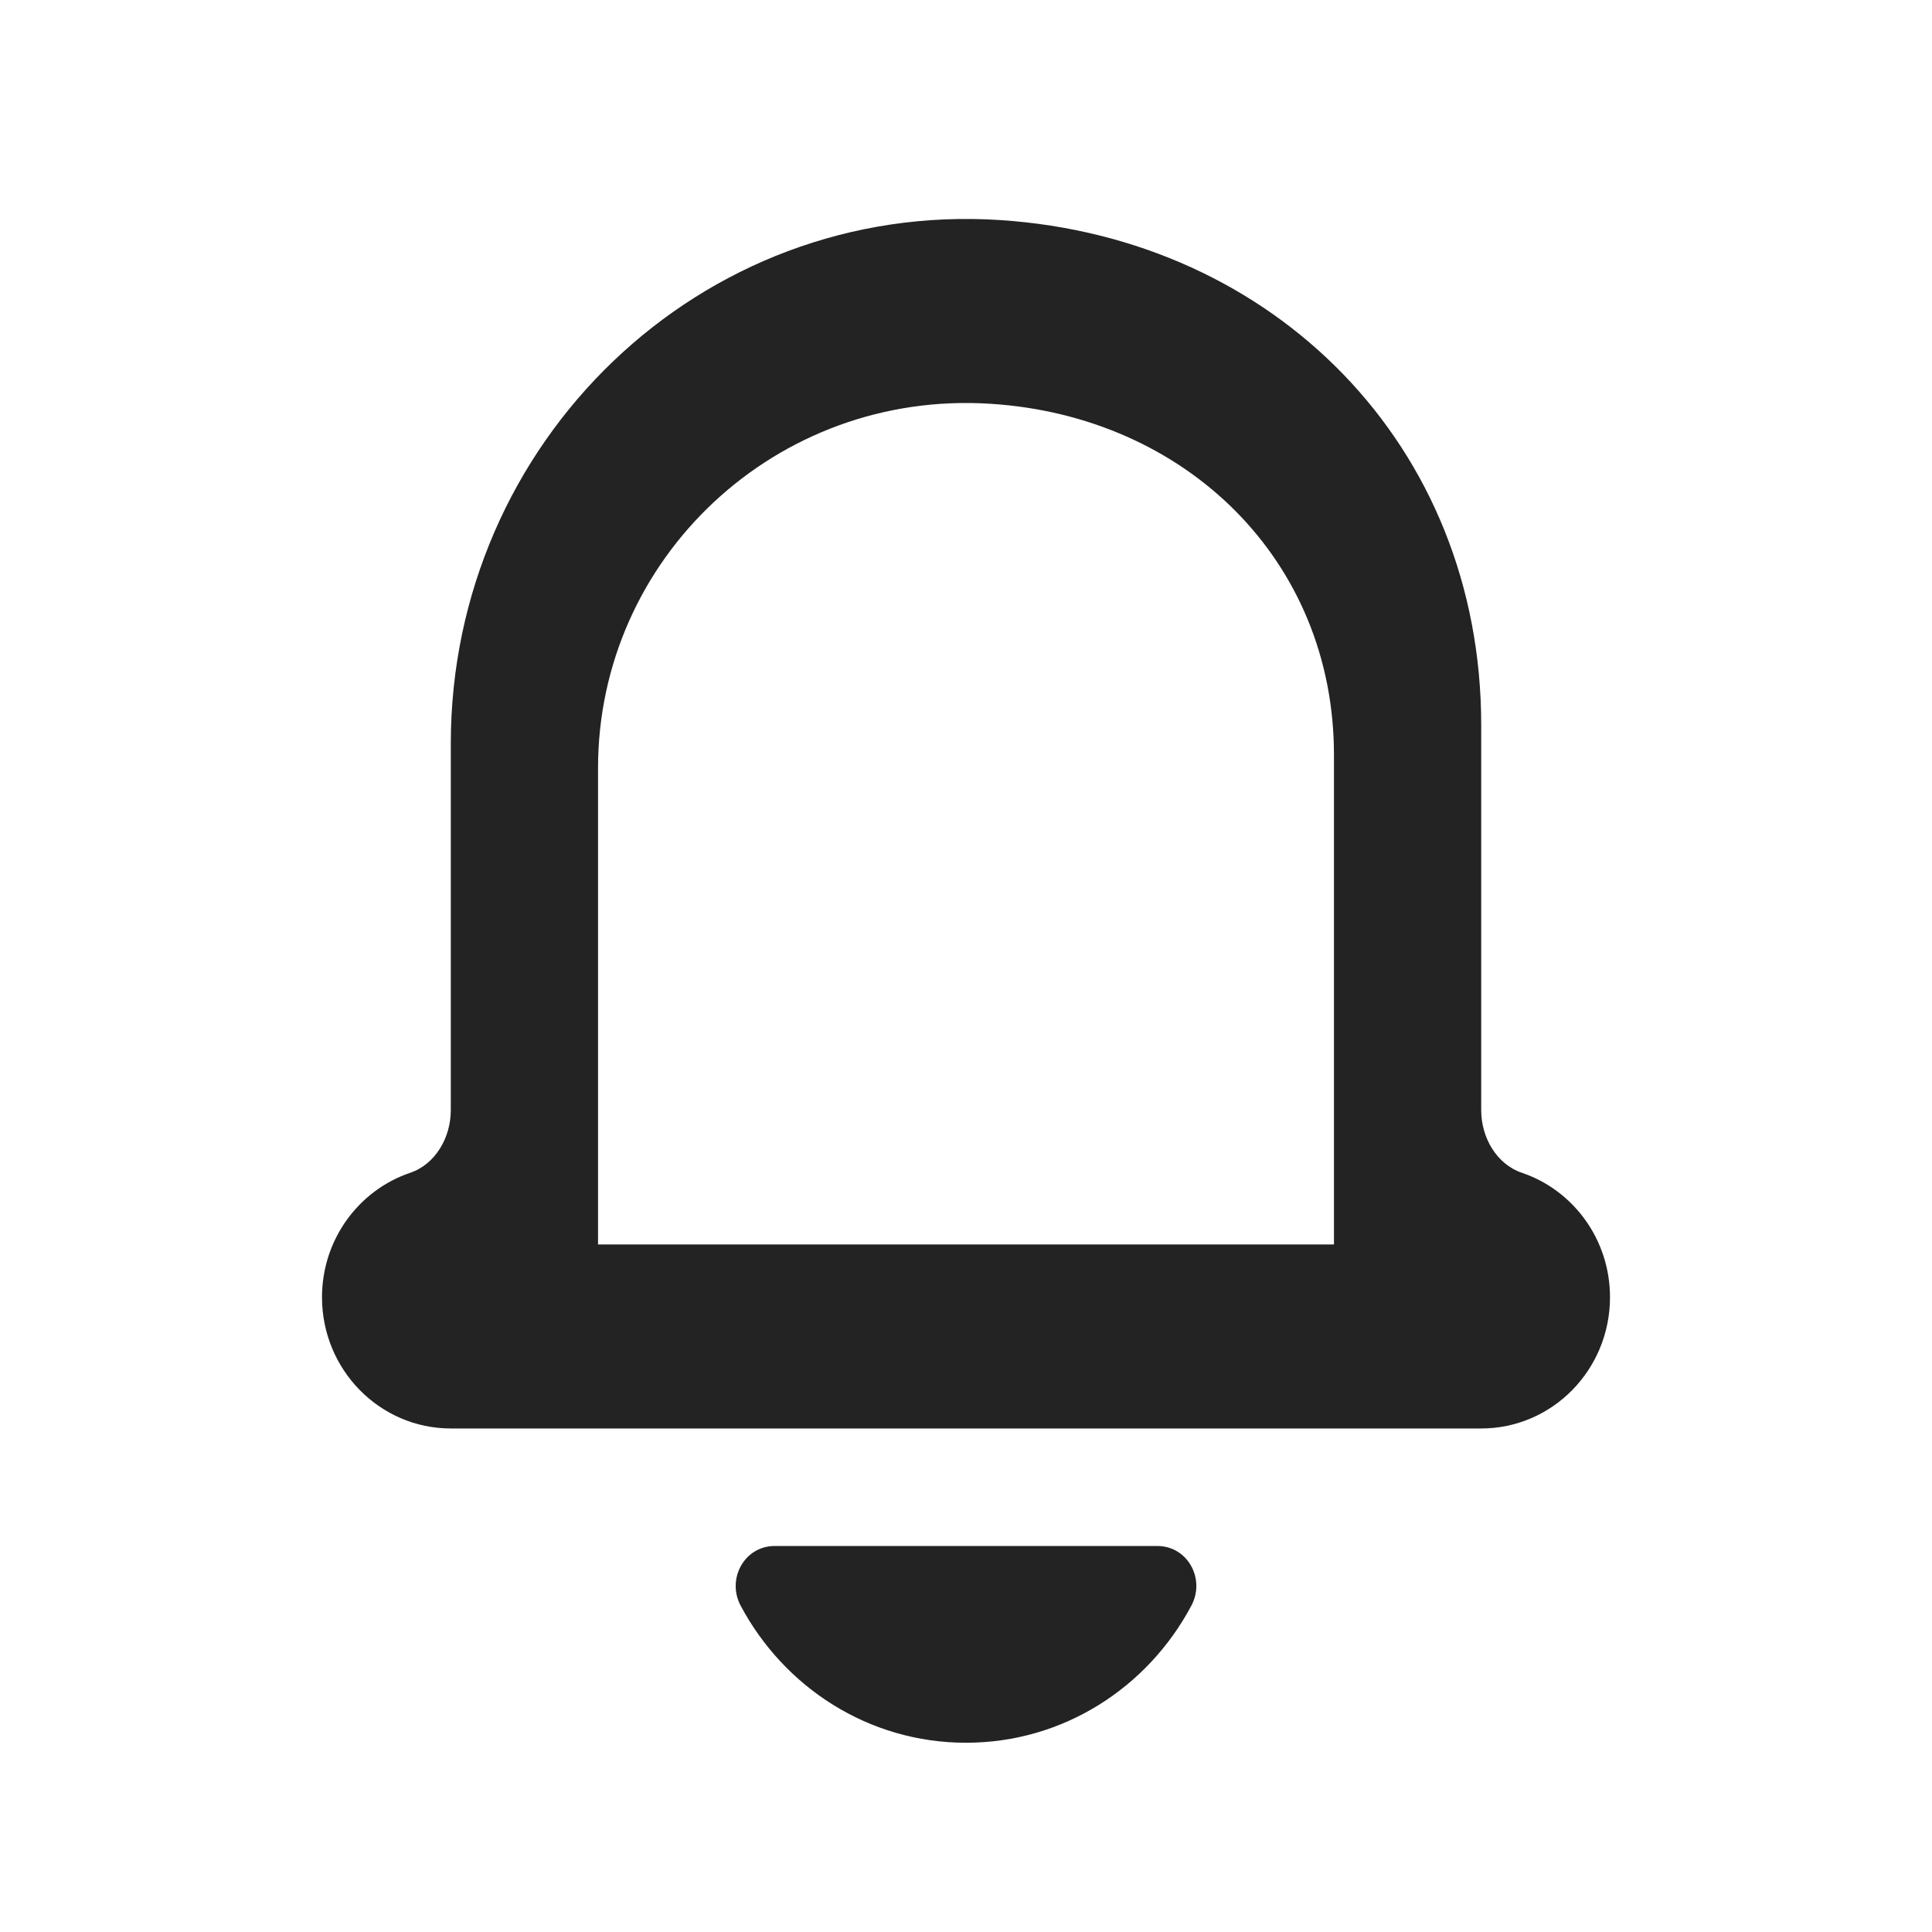 <?xml version="1.0" encoding="UTF-8"?>
<svg width="24px" height="24px" viewBox="0 0 24 24" version="1.1" xmlns="http://www.w3.org/2000/svg" xmlns:xlink="http://www.w3.org/1999/xlink">
    <title>Icon / notification_outline</title>
    <g id="Icon-/-notification_outline" stroke="none" stroke-width="1" fill="none" fill-rule="evenodd" fill-opacity="0.86">
        <path d="M9.622,19.205 C9.249,19.205 9.023,19.613 9.201,19.947 C9.741,20.96 10.789,21.649 12,21.649 C13.212,21.649 14.26,20.96 14.799,19.947 C14.978,19.613 14.752,19.205 14.378,19.205 L9.622,19.205 Z M18.4,13.791 L18.4,9.005 C18.4,5.534 15.828,2.958 12.427,2.734 C8.698,2.488 5.6,5.494 5.6,9.238 L5.6,13.791 C5.6,14.13 5.41,14.462 5.095,14.569 C4.459,14.784 4,15.395 4,16.115 C4,17.015 4.717,17.745 5.6,17.745 L18.4,17.745 C19.284,17.745 20,17.015 20,16.115 C20,15.395 19.542,14.784 18.906,14.569 C18.59,14.462 18.4,14.13 18.4,13.791 Z M16.571,12.708 L16.571,9.378 C16.571,6.963 14.734,5.171 12.305,5.016 C9.642,4.844 7.429,6.936 7.429,9.541 L7.429,12.708 C7.429,12.866 7.429,13.783 7.429,15.459 L16.571,15.459 C16.571,13.783 16.571,12.866 16.571,12.708 Z" id="Fill-1" fill="#000000"></path>
    </g>
</svg>
